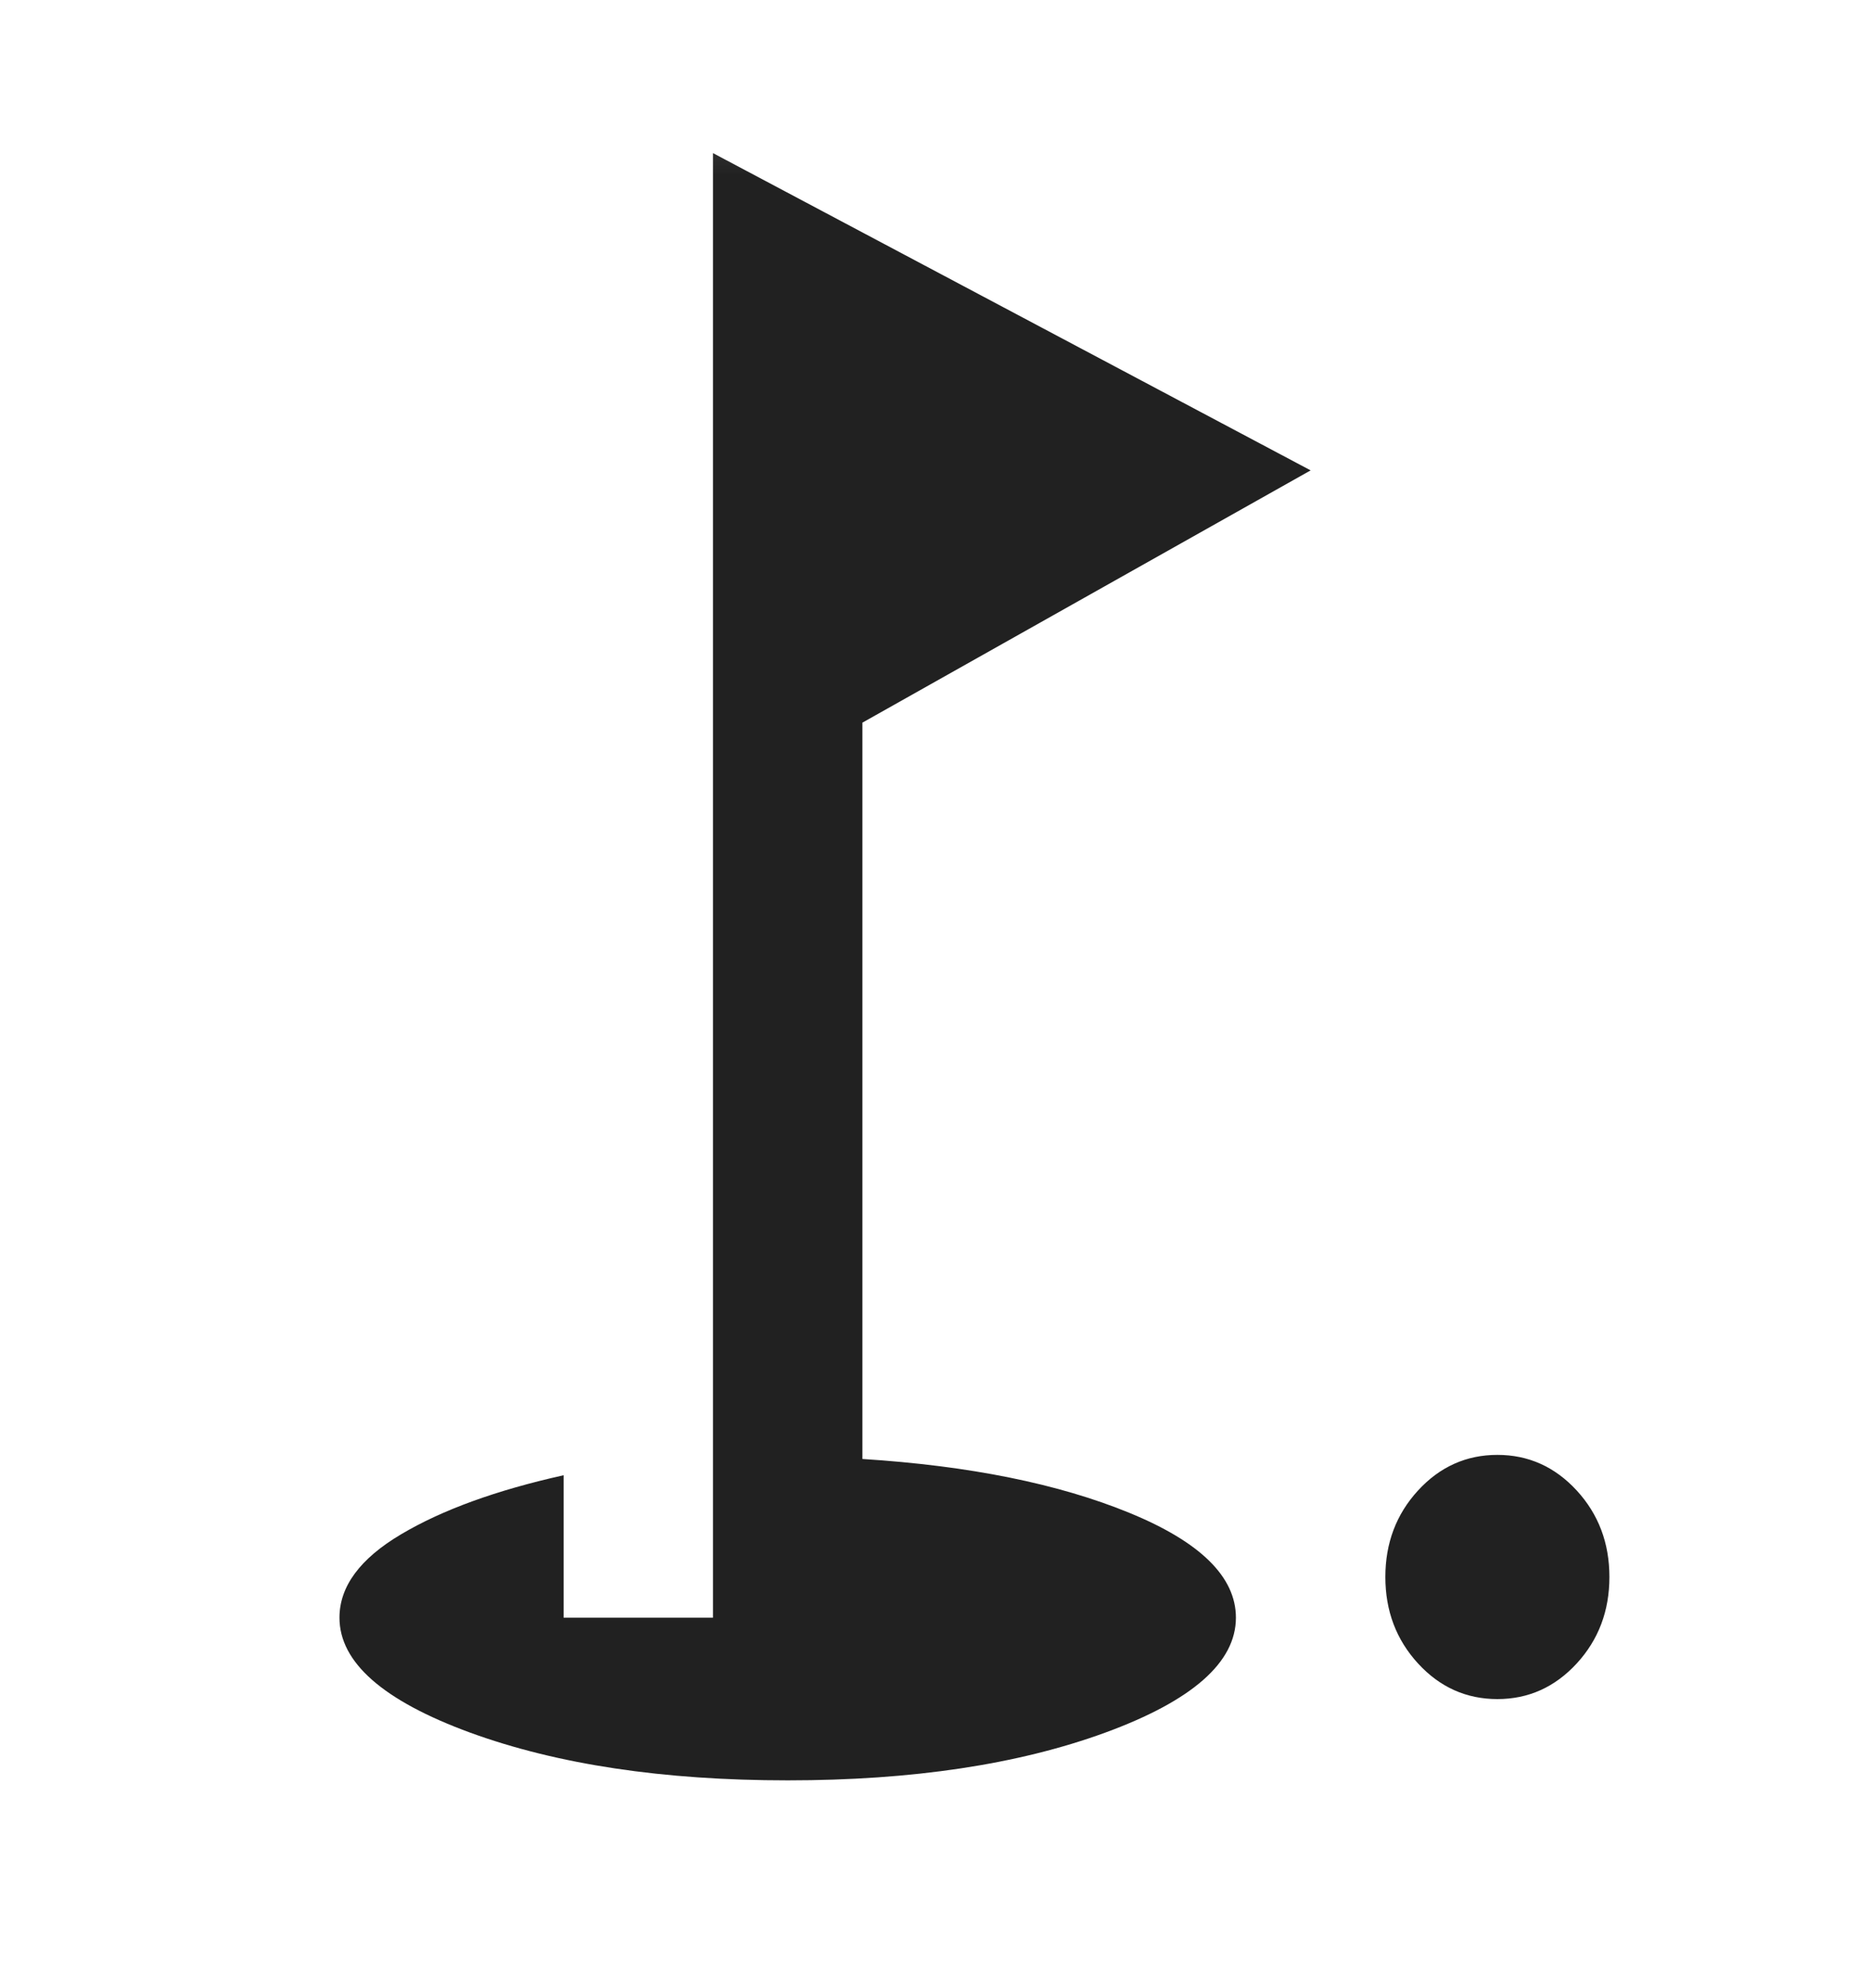 <svg width="16" height="17" viewBox="0 0 16 17" xmlns="http://www.w3.org/2000/svg">
    <mask id="mask0_396_1190" style="mask-type:alpha" maskUnits="userSpaceOnUse" x="0" y="0"
        width="16" height="17">
        <rect y="0.268" width="16" height="16" />
    </mask>
    <g mask="url(#mask0_396_1190)">
        <path
            d="M12.805 14.528C12.539 14.528 12.312 14.426 12.126 14.223C11.94 14.02 11.847 13.774 11.847 13.484C11.847 13.194 11.94 12.948 12.126 12.745C12.312 12.542 12.539 12.44 12.805 12.44C13.071 12.44 13.297 12.542 13.484 12.745C13.67 12.948 13.763 13.194 13.763 13.484C13.763 13.774 13.67 14.02 13.484 14.223C13.297 14.426 13.071 14.528 12.805 14.528ZM6.736 15.223C5.672 15.223 4.767 15.087 4.021 14.815C3.276 14.542 2.903 14.214 2.903 13.832C2.903 13.565 3.079 13.327 3.43 13.119C3.782 12.91 4.245 12.742 4.82 12.614V13.832H6.097V1.309L11.208 4.022L7.375 6.179V12.475C8.291 12.533 9.052 12.687 9.659 12.936C10.266 13.185 10.569 13.484 10.569 13.832C10.569 14.214 10.196 14.542 9.451 14.815C8.706 15.087 7.801 15.223 6.736 15.223Z"
            fill-opacity="0.87" />
    </g>
</svg>